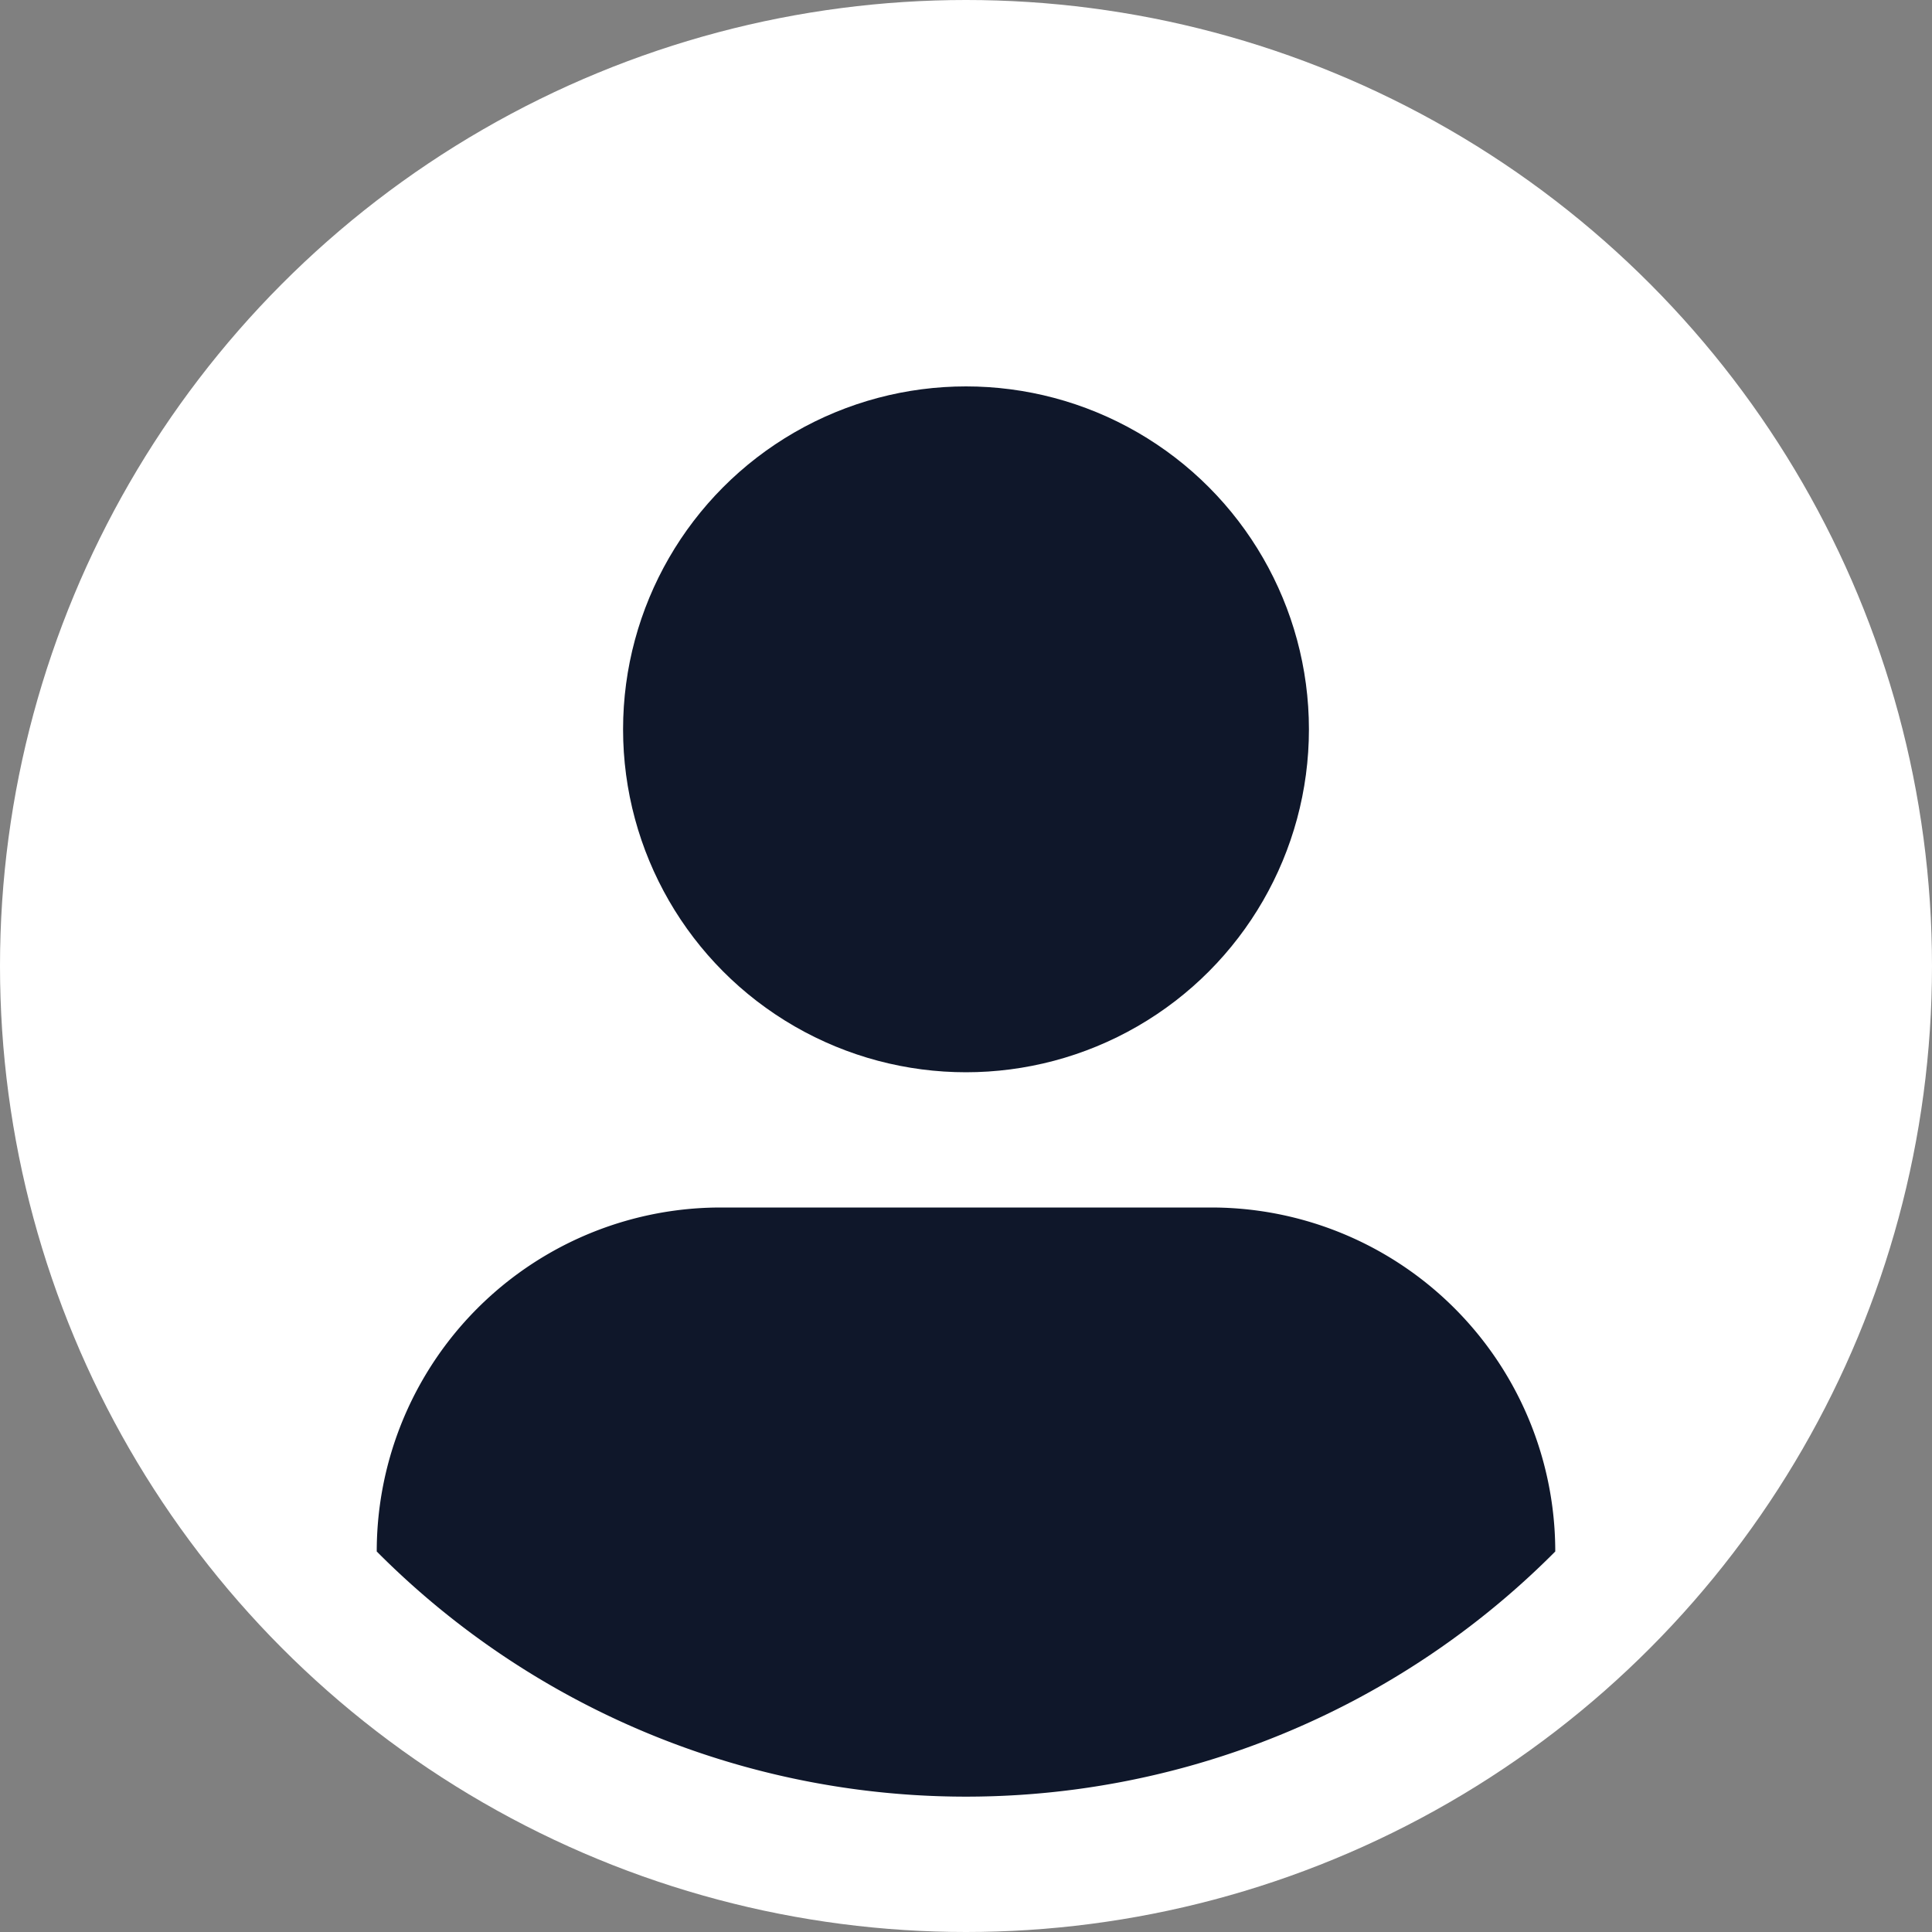 <svg id="Layer_1" data-name="Layer 1" xmlns="http://www.w3.org/2000/svg" viewBox="0 0 200 200"><rect x="0" y="0" width="200" height="200" fill="#808080" stroke="none"/><defs><style>.cls-1{fill:#fff;}.cls-2{fill:#0f172a;}</style></defs><title>Account Icon</title><circle class="cls-1" cx="100" cy="100" r="100"/><circle class="cls-2" cx="100" cy="75.5" r="35.5"/><path class="cls-2" d="M161,160.61h0a86,86,0,0,1-122,0h0A35.61,35.61,0,0,1,74.61,125h50.78A35.61,35.61,0,0,1,161,160.61Z"/></svg>